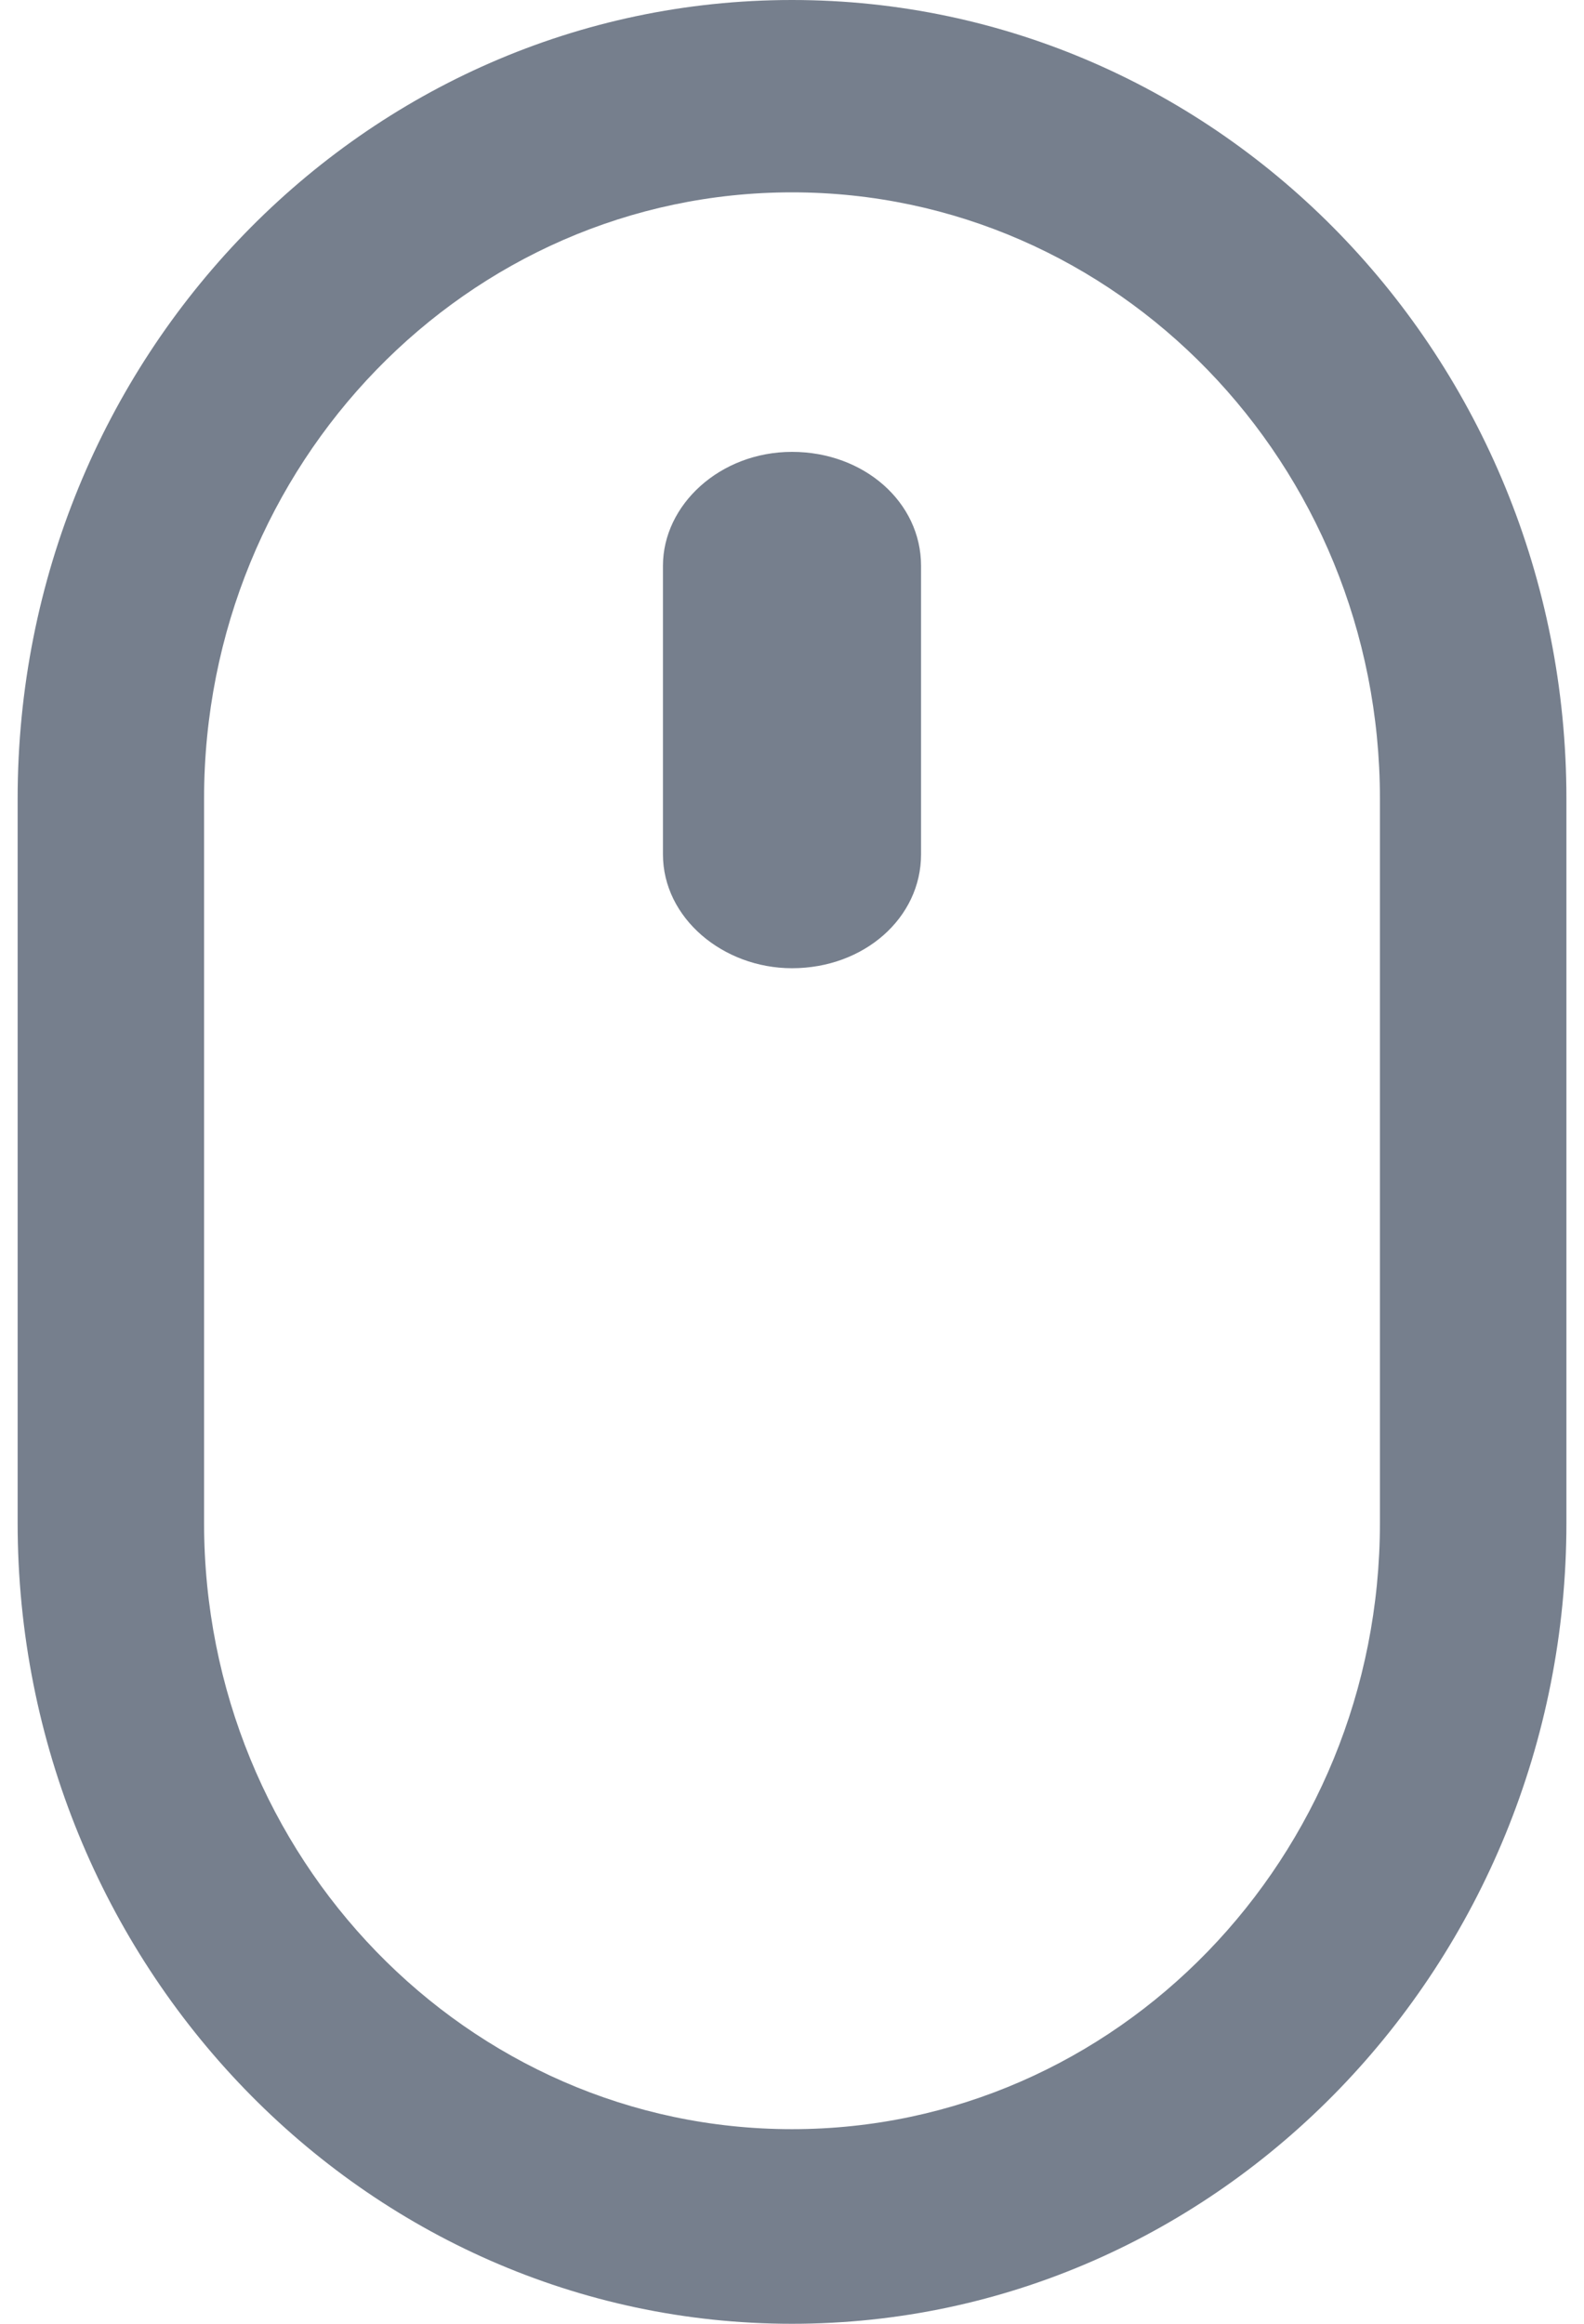 <svg width="30" height="44" viewBox="0 0 30 44" fill="none" xmlns="http://www.w3.org/2000/svg">
<path d="M15 0C23.102 0 29.667 6.77 29.667 15.124V28.833C29.667 37.187 23.102 44 15 44C6.898 44 0.334 37.187 0.334 28.833V15.124C0.334 6.77 6.898 0 15 0ZM15 3.642C8.851 3.642 3.865 8.783 3.865 15.124V28.833C3.865 35.174 8.851 40.315 15 40.315C21.149 40.315 26.135 35.174 26.135 28.833V15.124C26.135 8.783 21.149 3.642 15 3.642ZM15 8.556C16.364 8.556 17.444 9.509 17.444 10.712V16.178C17.444 17.381 16.364 18.333 15 18.333C13.693 18.333 12.556 17.381 12.556 16.178V10.712C12.556 9.559 13.636 8.556 15 8.556Z" fill="#767F8D"/>
</svg>
